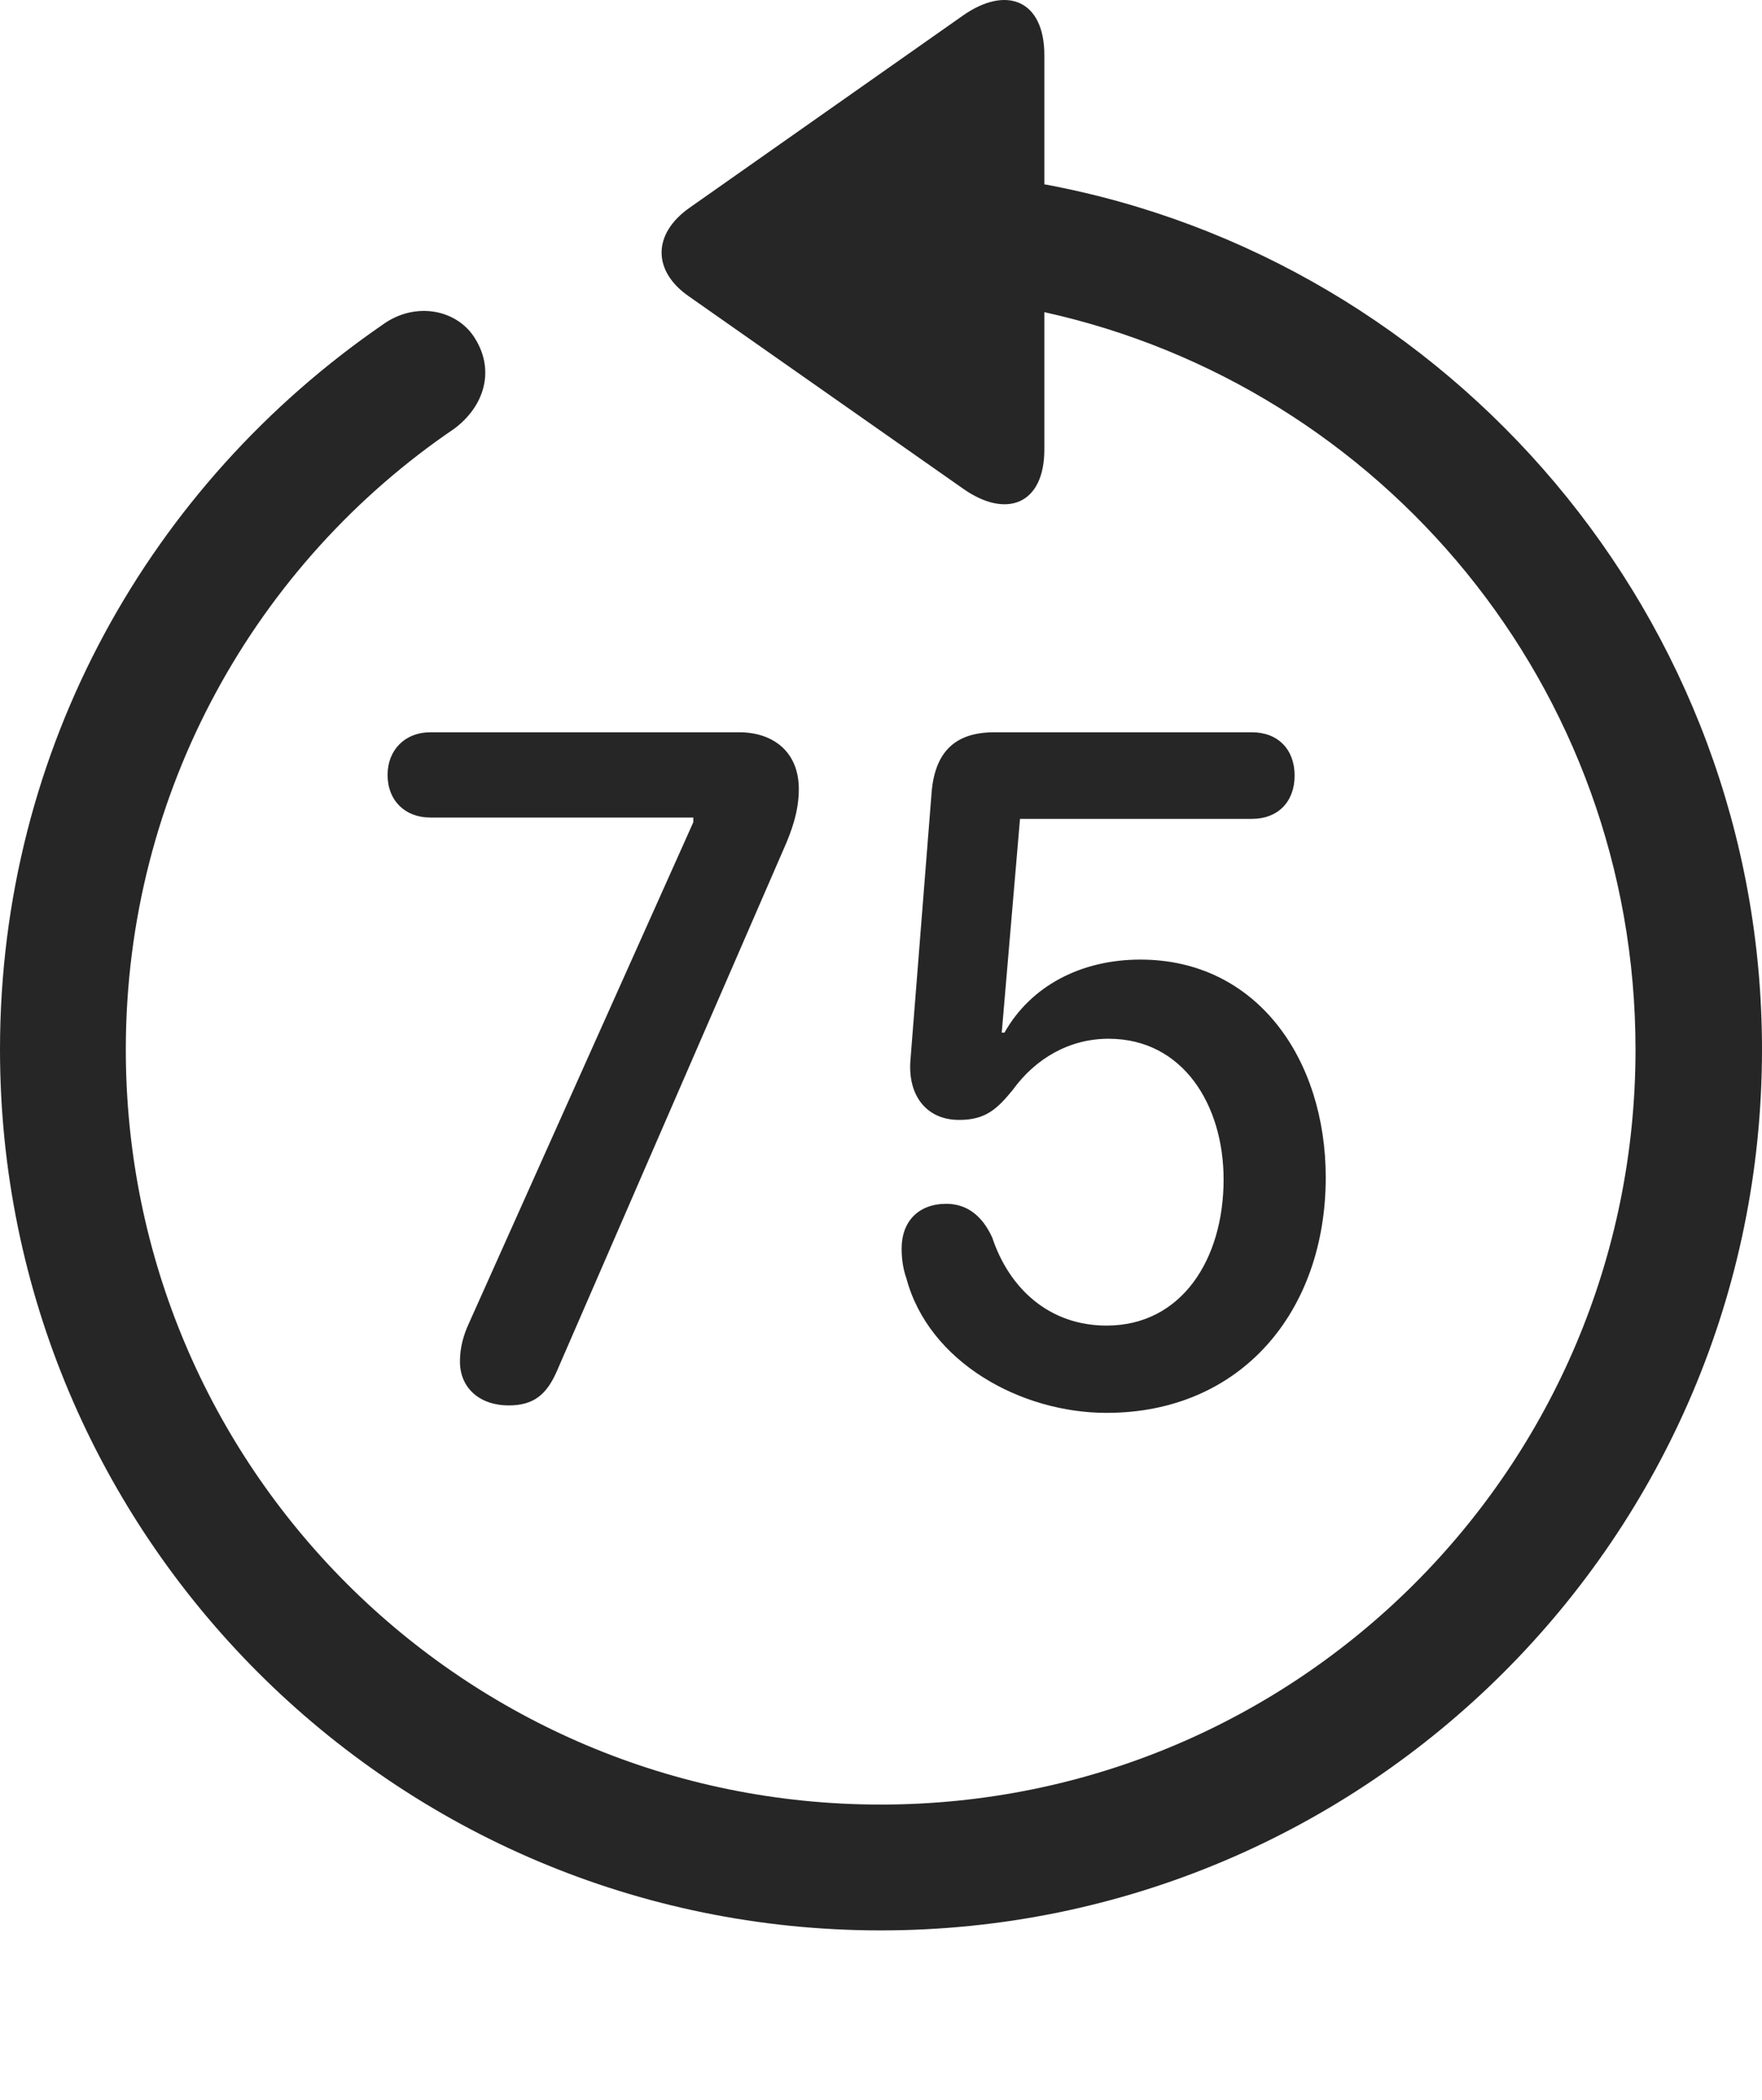 <?xml version="1.0" encoding="UTF-8"?>
<!--Generator: Apple Native CoreSVG 326-->
<!DOCTYPE svg
PUBLIC "-//W3C//DTD SVG 1.1//EN"
       "http://www.w3.org/Graphics/SVG/1.1/DTD/svg11.dtd">
<svg version="1.1" xmlns="http://www.w3.org/2000/svg" xmlns:xlink="http://www.w3.org/1999/xlink" viewBox="0 0 651.25 775.962">
 <g>
  <rect height="775.962" opacity="0" width="651.25" x="0" y="0"/>
  <path d="M325.5 713.356C505.25 713.356 651.25 567.606 651.25 387.856C651.25 228.356 536 95.856 386 68.106L386 20.356C386 0.106 372-5.644 355.75 5.856L254.75 76.856C241 86.606 241.25 100.356 254.75 109.606L356 180.606C372 191.856 386 186.356 386 166.106L386 115.356C510.75 142.856 604.5 253.856 604.5 387.856C604.5 542.106 479.75 666.856 325.5 666.856C171.25 666.856 46.5 542.106 46.5 387.856C46.5 292.106 95 207.856 168 158.356C179.25 149.856 182.75 136.856 175.75 125.356C169.25 114.356 153.5 111.106 141.25 120.106C56 178.856 0 276.106 0 387.856C0 567.606 145.75 713.356 325.5 713.356Z" fill="black" fill-opacity="0.85"/>
  <path d="M188 519.356C197.25 519.356 202 515.356 205.75 506.856L289.5 314.106C292.75 306.856 295.25 299.606 295.25 291.606C295.25 277.606 285.5 270.606 273.25 270.606L159 270.606C149.75 270.606 143.25 277.106 143.25 286.356C143.25 295.856 149.75 302.106 159 302.106L256.25 302.106L256.25 303.856L173.5 488.606C171.25 493.356 170 498.106 170 503.106C170 513.106 177.5 519.356 188 519.356ZM409 522.106C458.75 522.106 490 484.606 490 435.106C490 391.356 464.5 354.606 421.5 354.606C399.5 354.606 381 364.356 371.25 381.606L370.25 381.606L377 302.606L462.75 302.606C472.25 302.606 478.5 296.356 478.5 286.606C478.5 276.856 472.25 270.606 462.75 270.606L367.5 270.606C352.5 270.606 345.25 278.356 344.25 293.856L336.5 391.856C335.5 404.606 342.25 413.856 354.5 413.856C364.25 413.856 368.5 409.856 374.25 402.856C382.75 391.106 395.25 383.856 409.75 383.856C437.25 383.856 452.25 408.356 452.25 435.856C452.25 465.356 436.75 489.856 409 489.856C387.75 489.856 373 476.106 366.75 457.356C363 449.106 357.25 444.856 349.75 444.856C339.5 444.856 333.25 451.356 333.25 461.356C333.25 465.106 333.75 468.856 335 472.356C343.25 503.356 377.25 522.106 409 522.106Z" fill="black" fill-opacity="0.85"/>
 </g>
</svg>
